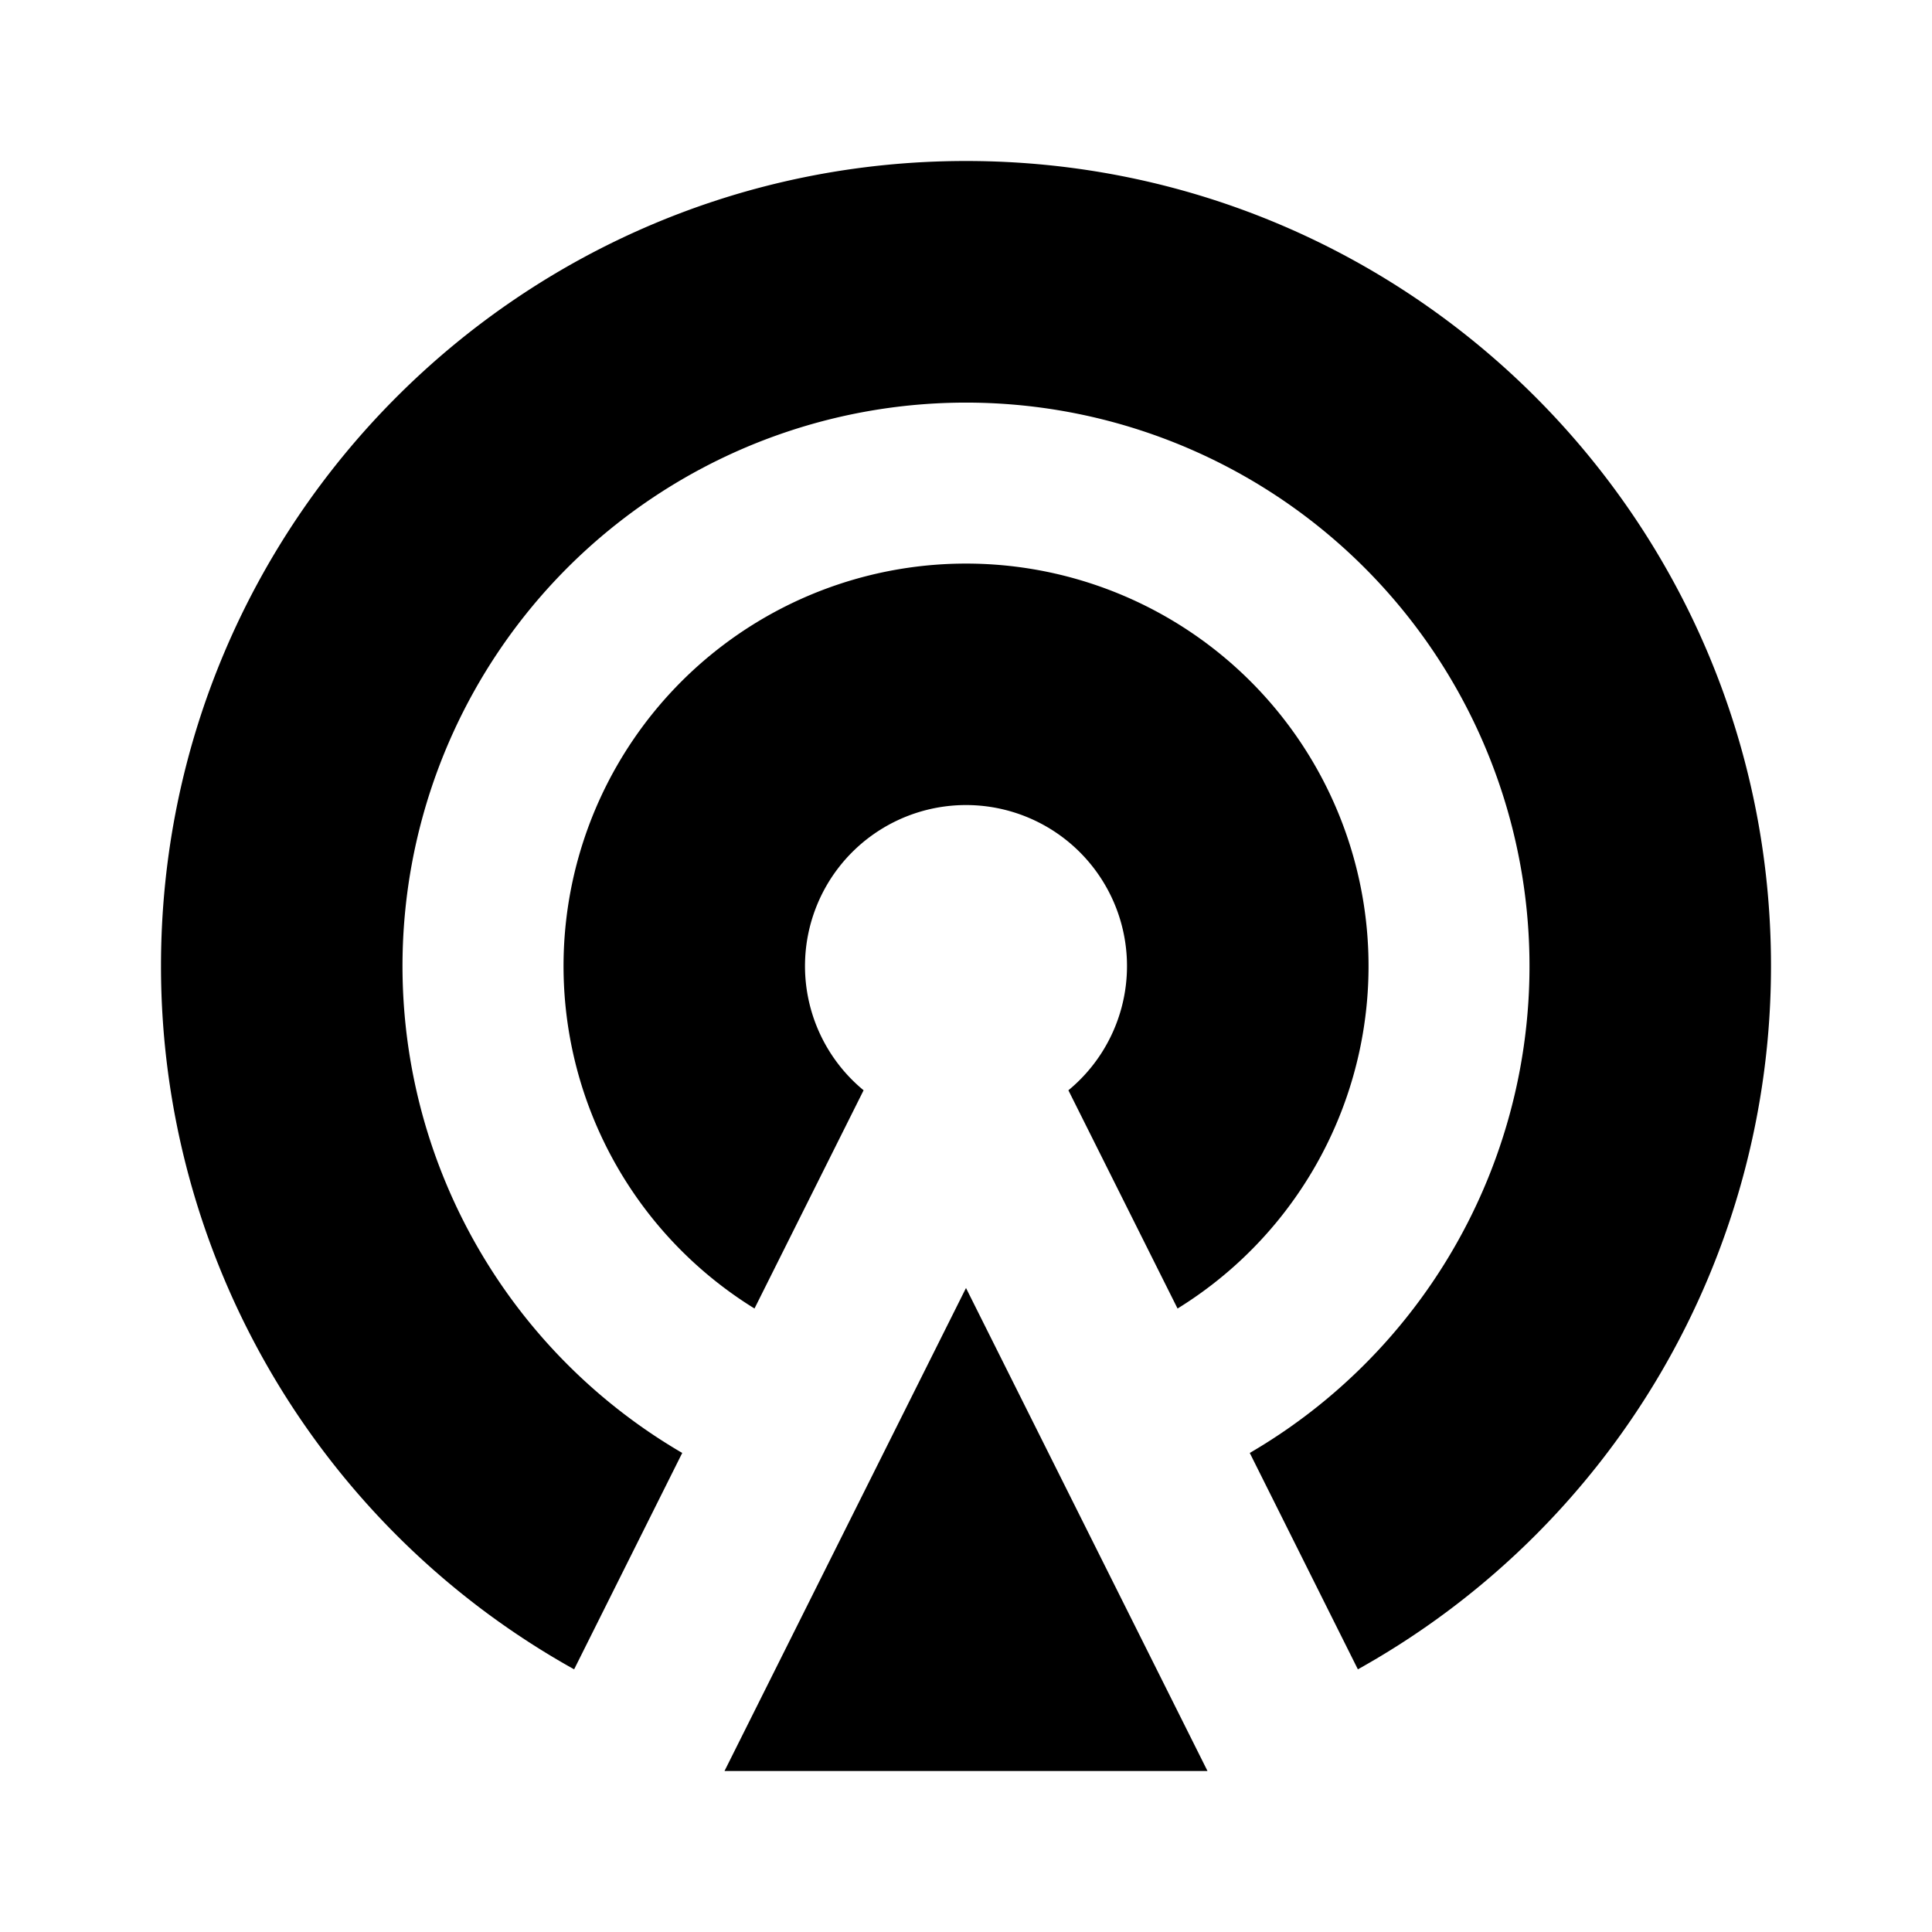 <svg width="24" height="24" fill="none" xmlns="http://www.w3.org/2000/svg"><g clip-path="url(#a)"><path d="m12 16 3 6H9l3-6Zm-2.627.255a5 5 0 1 1 5.255 0l-1.356-2.711a2 2 0 1 0-2.544 0l-1.355 2.71v.001Zm-2.241 4.482A9.997 9.997 0 0 1 2 12C2 6.477 6.477 2 12 2s10 4.477 10 10a9.998 9.998 0 0 1-5.132 8.737l-1.343-2.688a7 7 0 1 0-7.05 0l-1.343 2.688Z" fill="currentColor"/></g><defs><clipPath id="a"><path fill="#fff" d="M0 0h24v24H0z"/></clipPath></defs></svg>